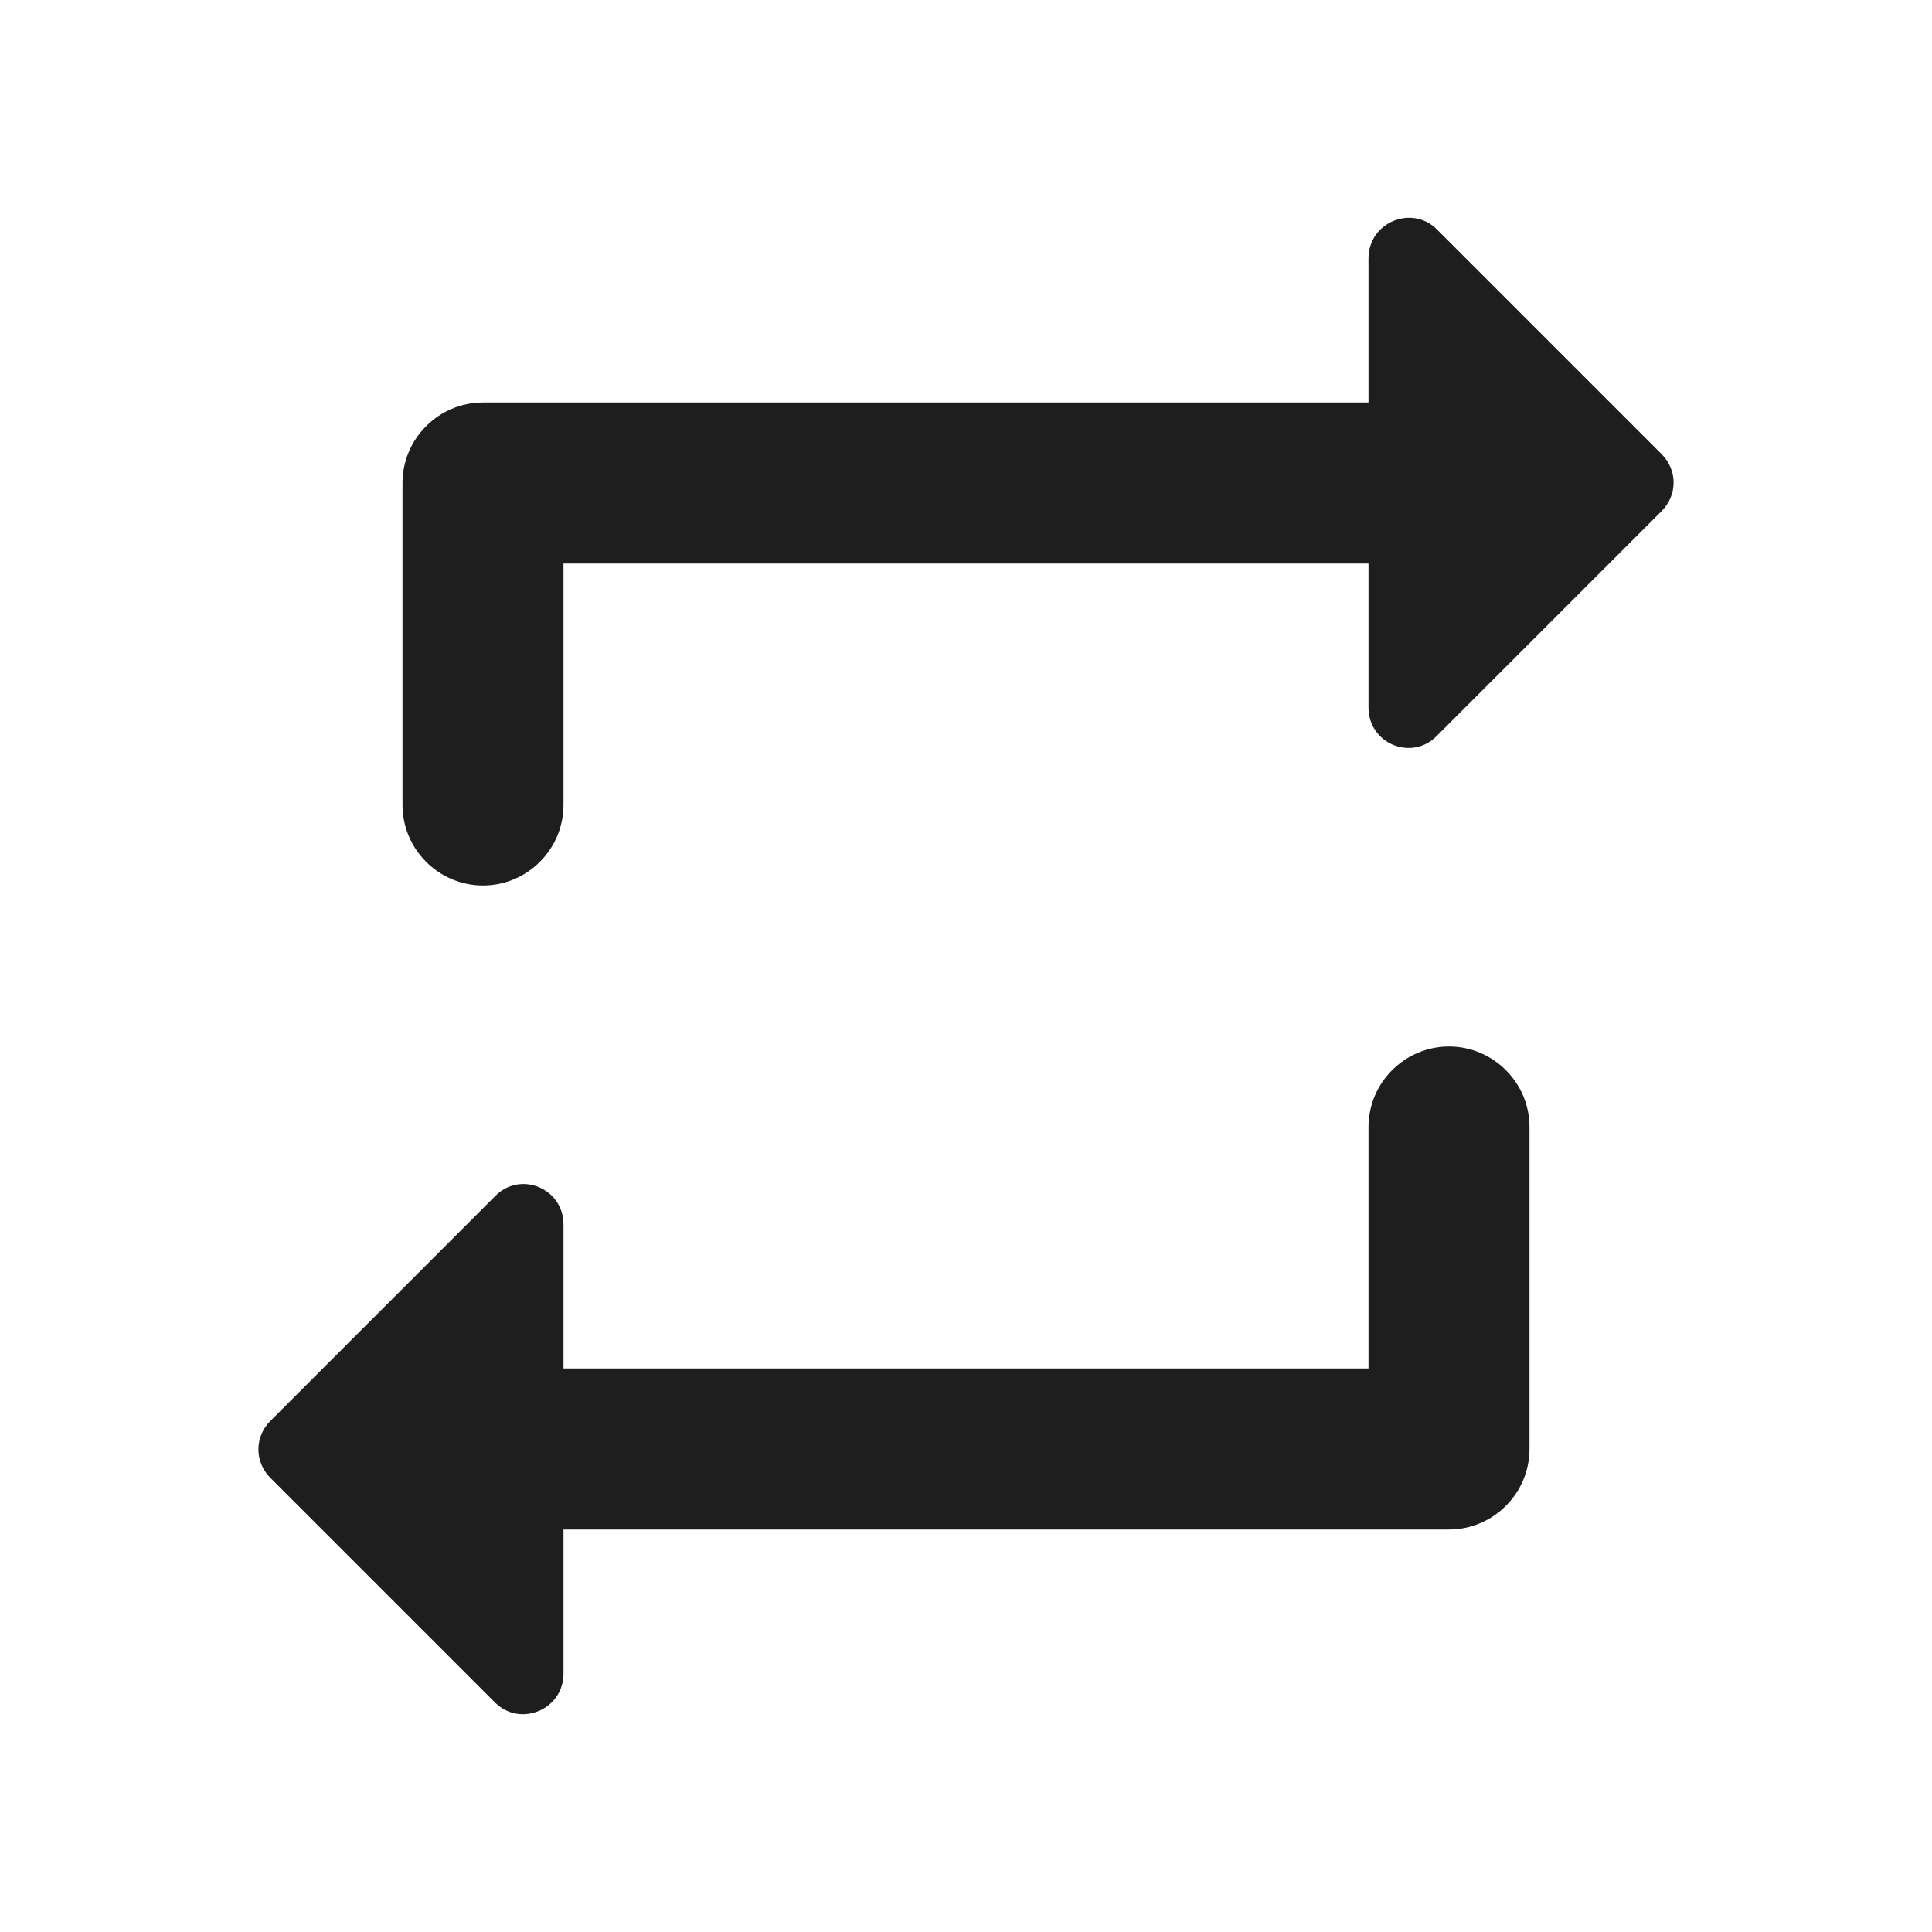 <?xml version="1.0" encoding="UTF-8"?>
<svg width="24px" height="24px" viewBox="0 0 24 24" version="1.1" xmlns="http://www.w3.org/2000/svg" xmlns:xlink="http://www.w3.org/1999/xlink">
    <!-- Generator: Sketch 53.2 (72643) - https://sketchapp.com -->
    <title>icon/av/repeat_24px_rounded</title>
    <desc>Created with Sketch.</desc>
    <defs>
        <path d="M7,7 L17,7 L17,8.79 C17,9.24 17.54,9.46 17.85,9.14 L20.64,6.35 C20.84,6.15 20.84,5.84 20.64,5.64 L17.85,2.85 C17.54,2.54 17,2.76 17,3.21 L17,5 L6,5 C5.45,5 5,5.45 5,6 L5,10 C5,10.55 5.45,11 6,11 C6.55,11 7,10.55 7,10 L7,7 Z M17,17 L7,17 L7,15.21 C7,14.76 6.46,14.54 6.15,14.86 L3.36,17.65 C3.16,17.85 3.16,18.16 3.36,18.36 L6.15,21.15 C6.46,21.46 7,21.24 7,20.79 L7,19 L18,19 C18.55,19 19,18.55 19,18 L19,14 C19,13.45 18.55,13 18,13 C17.45,13 17,13.45 17,14 L17,17 Z" id="path-1"></path>
    </defs>
    <g id="icon/av/repeat_24px" stroke="none" stroke-width="1" fill="none" fill-rule="evenodd">
        <mask id="mask-2" fill="white">
            <use xlink:href="#path-1"></use>
        </mask>
        <use fill-opacity="0.88" fill="#000000" xlink:href="#path-1"></use>
    </g>
</svg>